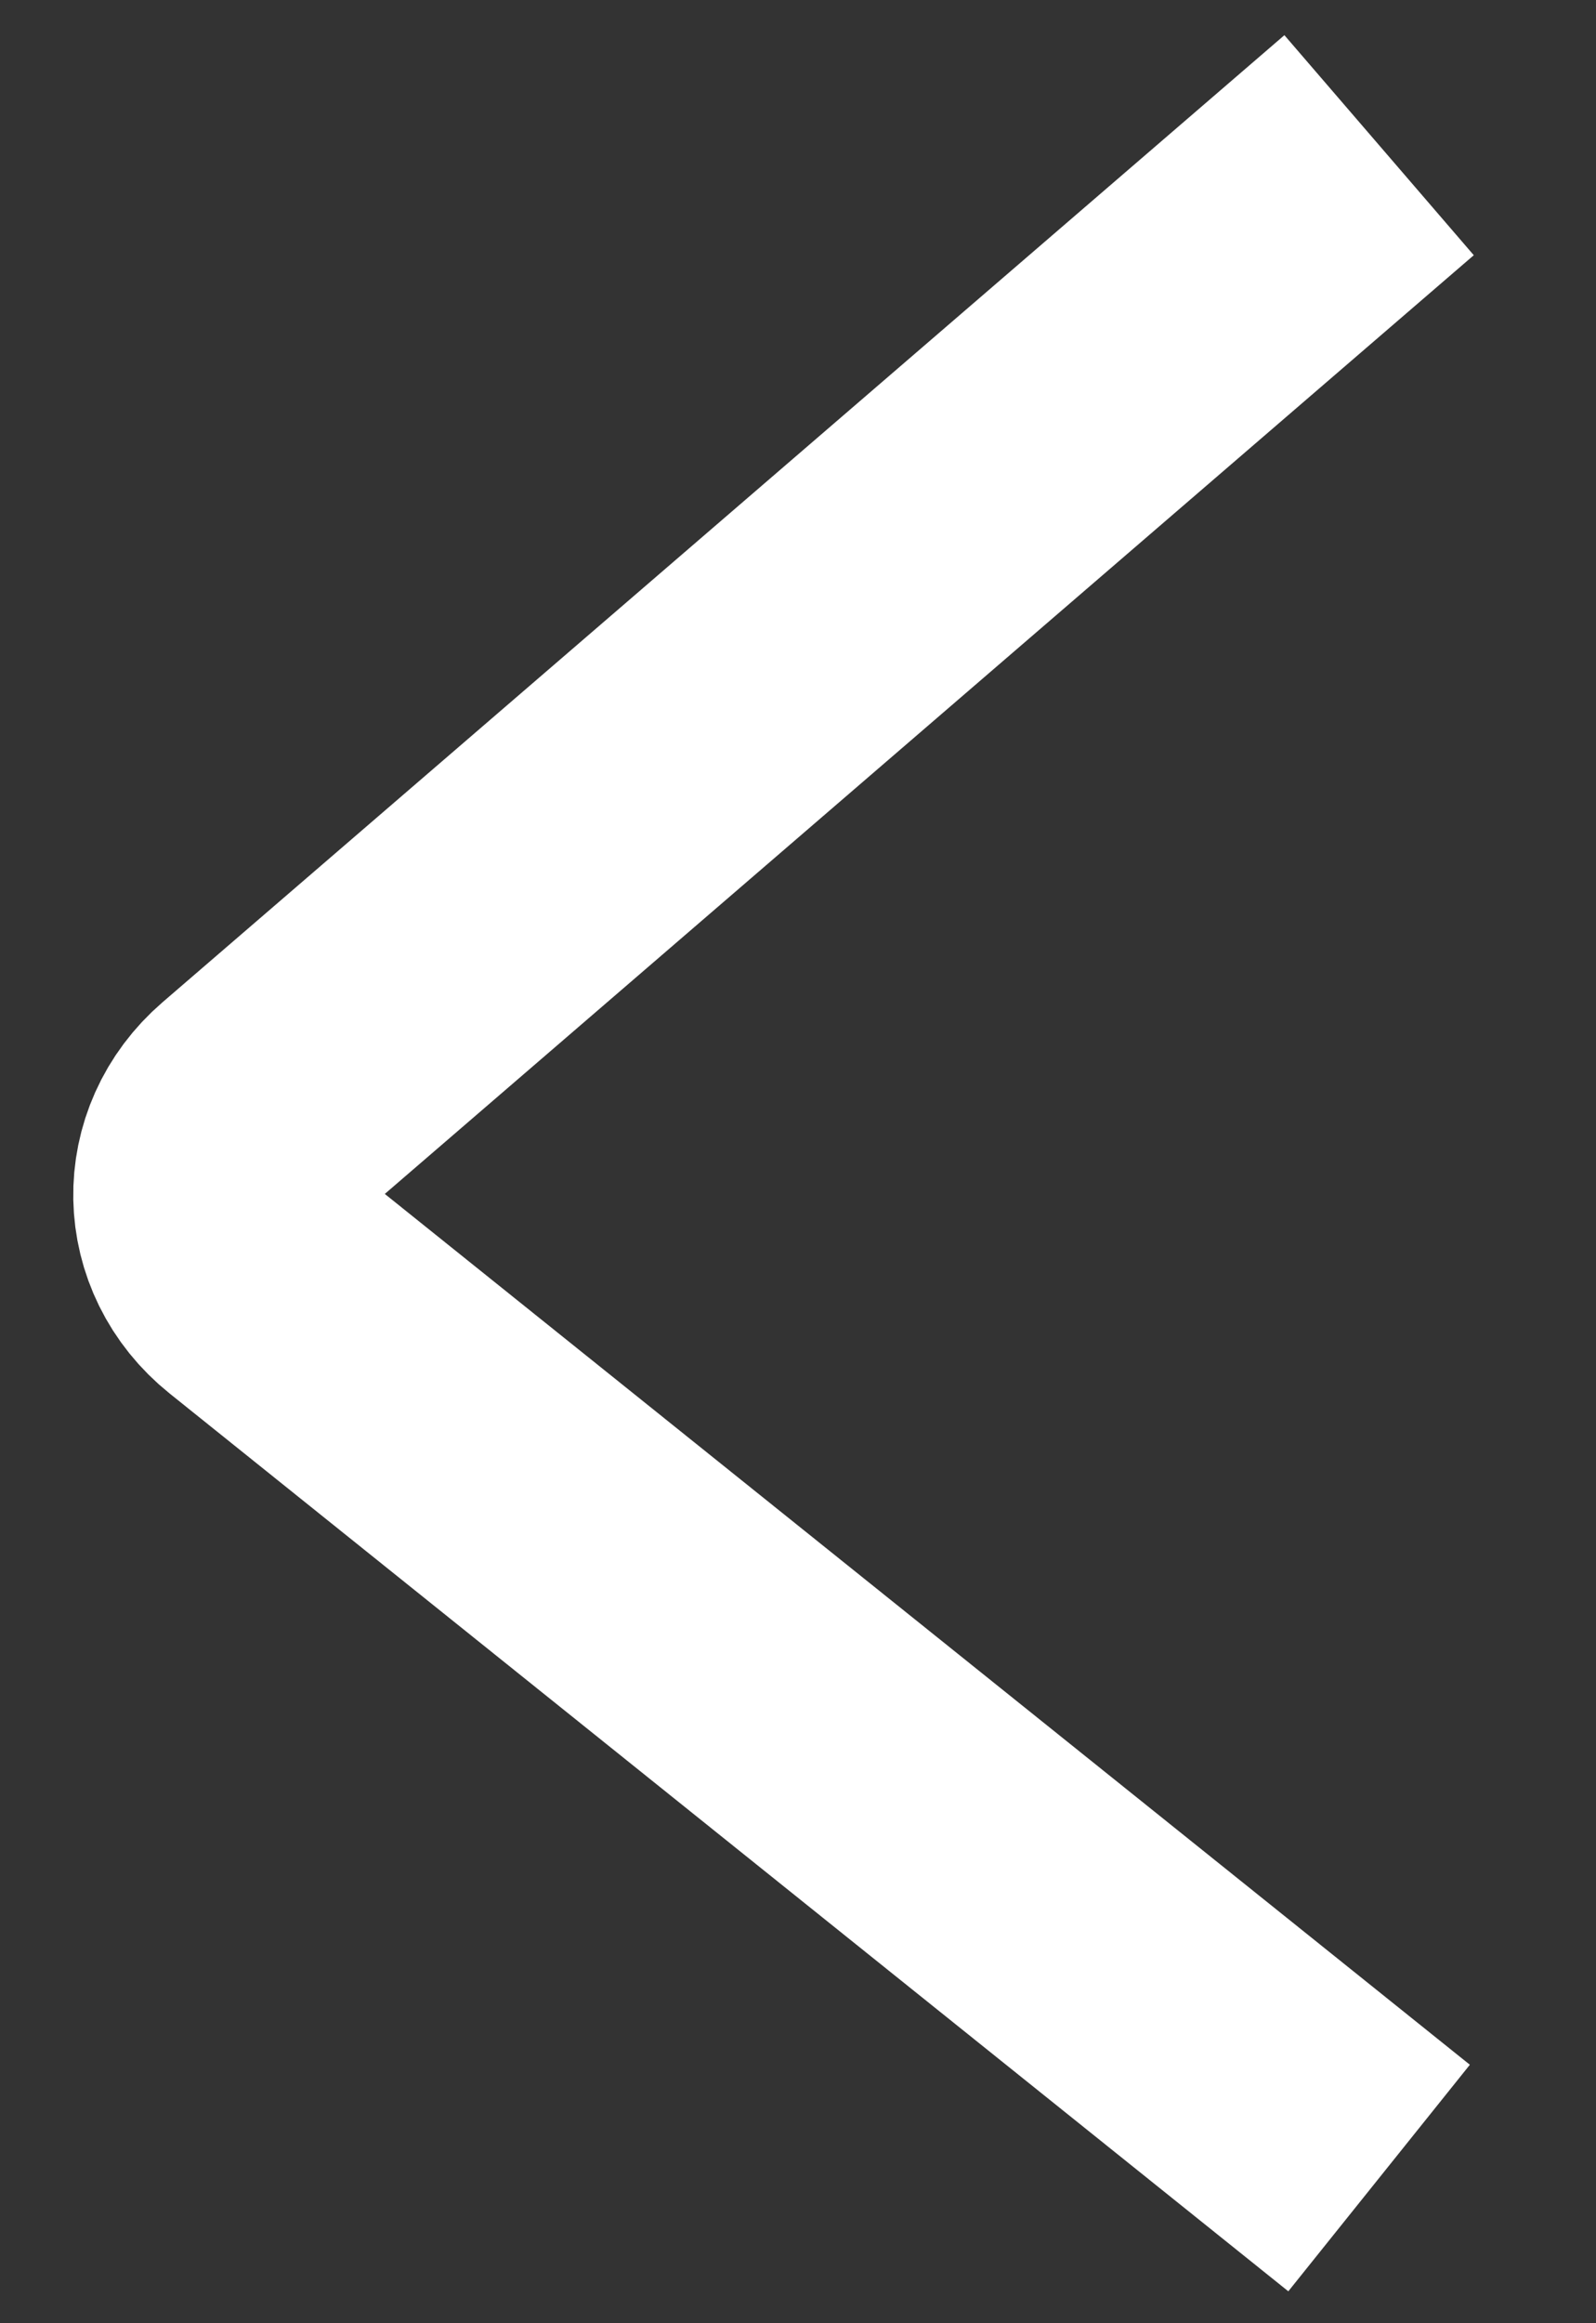 <svg xmlns="http://www.w3.org/2000/svg" width="11" height="16" viewBox="0 0 11 16" fill="none">
    <rect x="0" y="0" width="11" height="16" fill="#333333" stroke="none"/>
    <path d="M9.505 15L1.795 8.817C1.417 8.514 1.407 7.975 1.773 7.66L9.505 1" stroke="white" stroke-width="2"/>
</svg>
